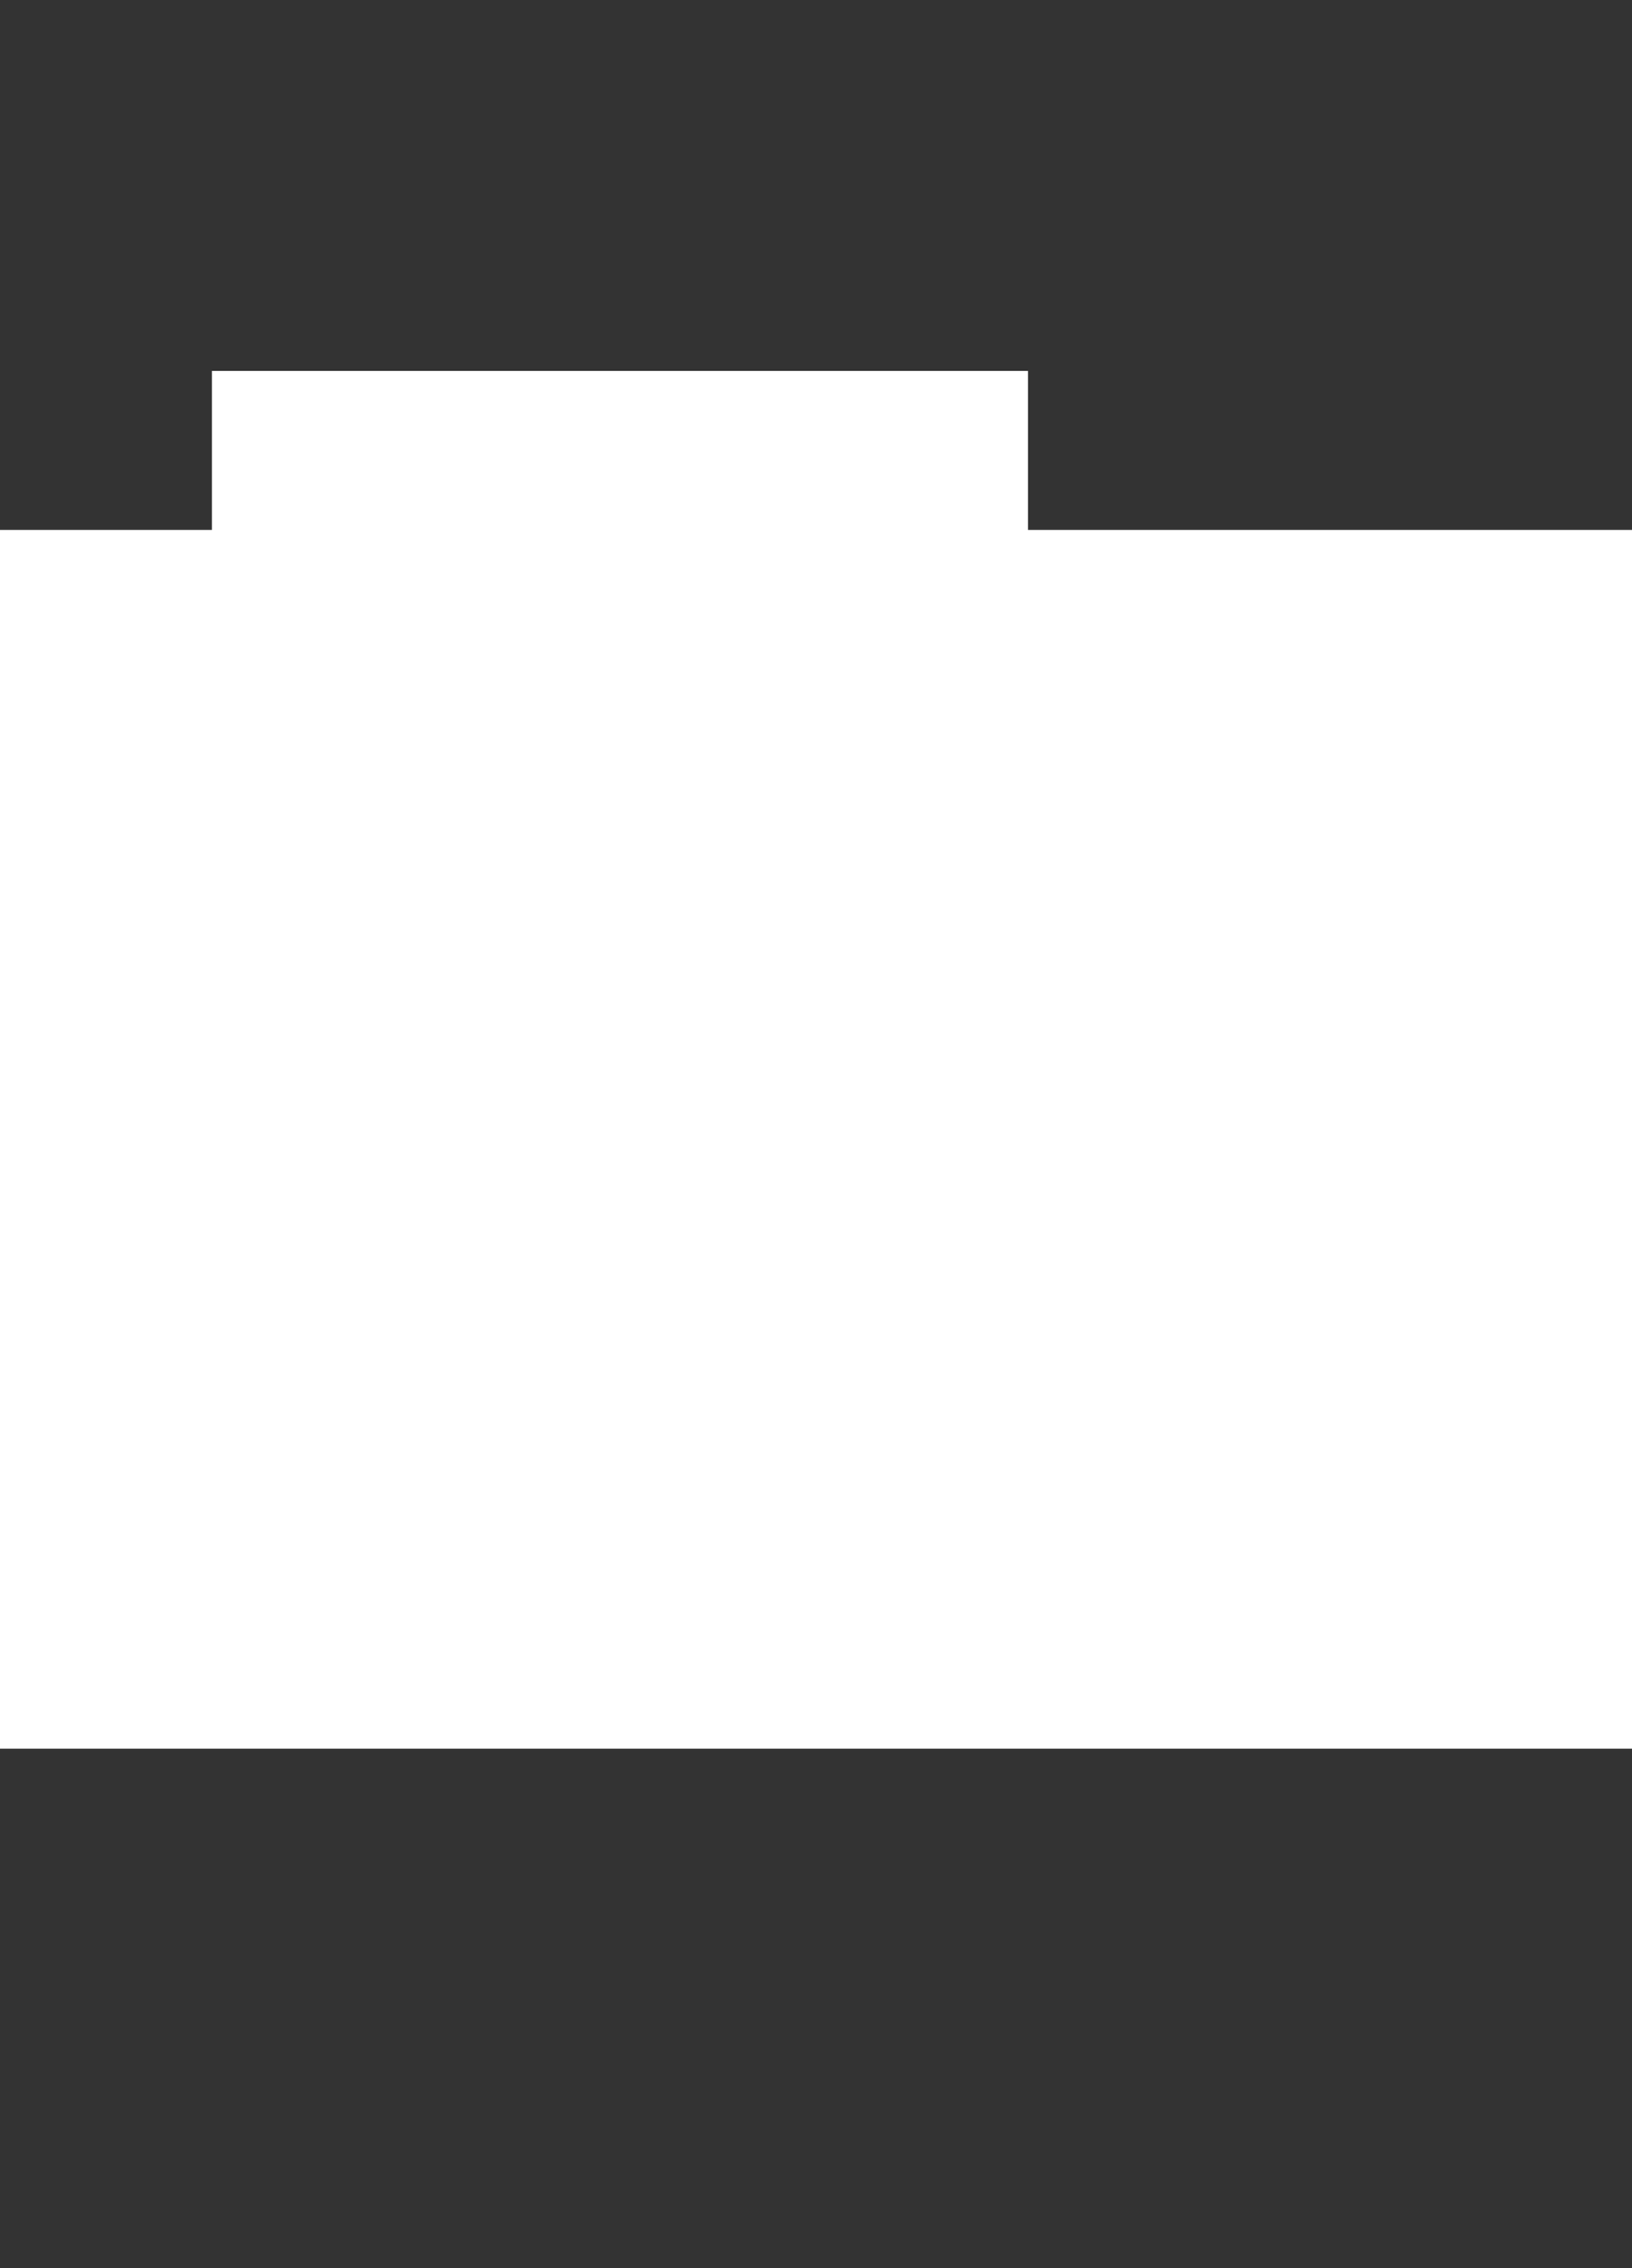 <?xml version="1.0" encoding="utf-8"?>
<!-- Generator: Adobe Illustrator 19.0.0, SVG Export Plug-In . SVG Version: 6.00 Build 0)  -->
<svg version="1.1" id="Layer_1" xmlns="http://www.w3.org/2000/svg" xmlns:xlink="http://www.w3.org/1999/xlink" x="0px" y="0px"
	 viewBox="-569.7 773 15.4 21.4" style="enable-background:new -569.7 773 15.4 21.4;" xml:space="preserve">
<rect x="-569.7" y="773" width="15.4" height="21.4" fill="#333333" stroke="none"/>
<style type="text/css">
	.st0{fill:#FFFFFF;}
</style>
<rect x="-569.7" y="778" class="st0" width="15.4" height="11.5"/>
<rect x="-567.7" y="776.5" class="st0" width="7.7" height="2.5"/>
</svg>
